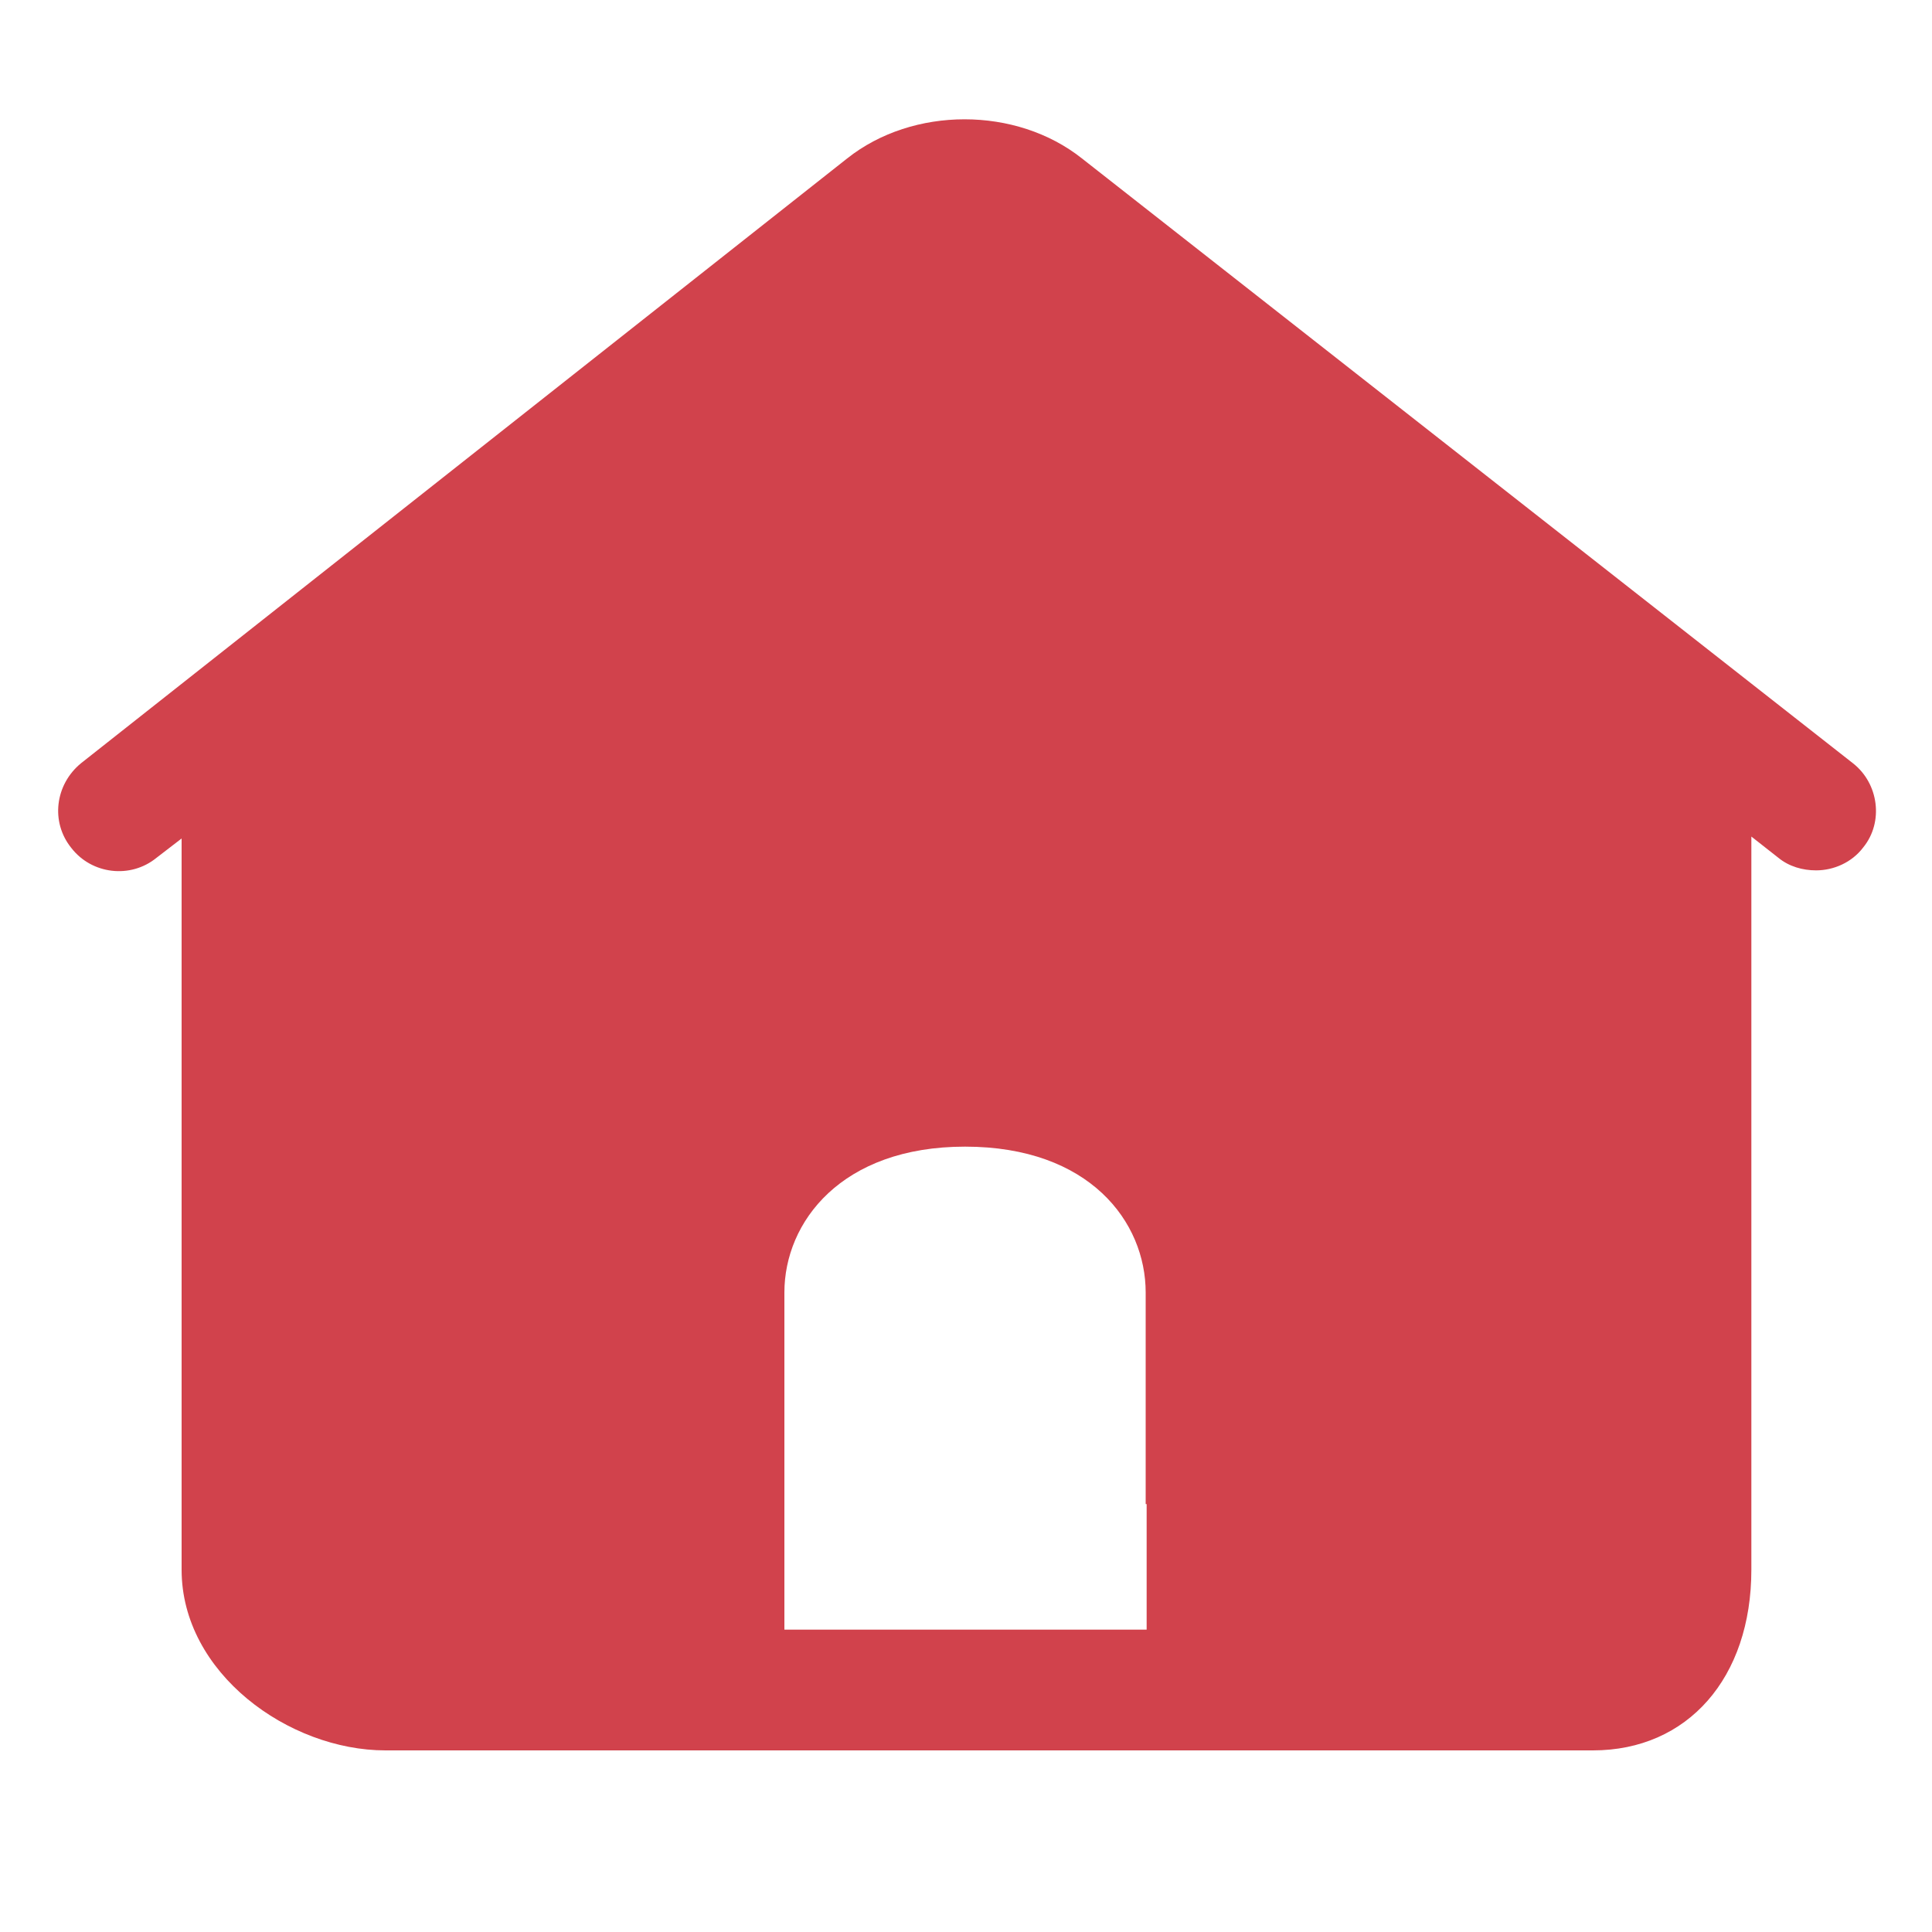<?xml version="1.0" encoding="utf-8"?>
<!-- Generator: Adobe Illustrator 27.0.0, SVG Export Plug-In . SVG Version: 6.00 Build 0)  -->
<svg version="1.1" id="Layer_1" xmlns="http://www.w3.org/2000/svg" xmlns:xlink="http://www.w3.org/1999/xlink" x="0px" y="0px"
	 viewBox="0 0 200 200" style="enable-background:new 0 0 200 200;" xml:space="preserve">
<style type="text/css">
	.st0{fill:#D1424C;}
</style>
<path class="st0" d="M191.8,79L112,16.4c-6.8-5.4-17.5-5.4-24.3,0L8.4,79c-2.7,2.2-3.2,6.1-1,8.8c2.1,2.7,6.1,3.2,8.8,1l2.6-2v75.7
	c0,10.7,11.1,18.7,21.1,18.7h125c9.8,0,16.4-7.5,16.4-18.7V86.6l2.8,2.2c1.1,0.9,2.5,1.3,3.9,1.3c1.8,0,3.7-0.8,4.9-2.4
	C195,85.1,194.5,81.1,191.8,79z M118.7,155.7v13h-12.5H93.7H81.2v-13v-21.9c0-7.3,5.9-15.1,18.7-15.1c12.9,0,18.7,7.8,18.7,15.1
	V155.7L118.7,155.7z"/>
</svg>
